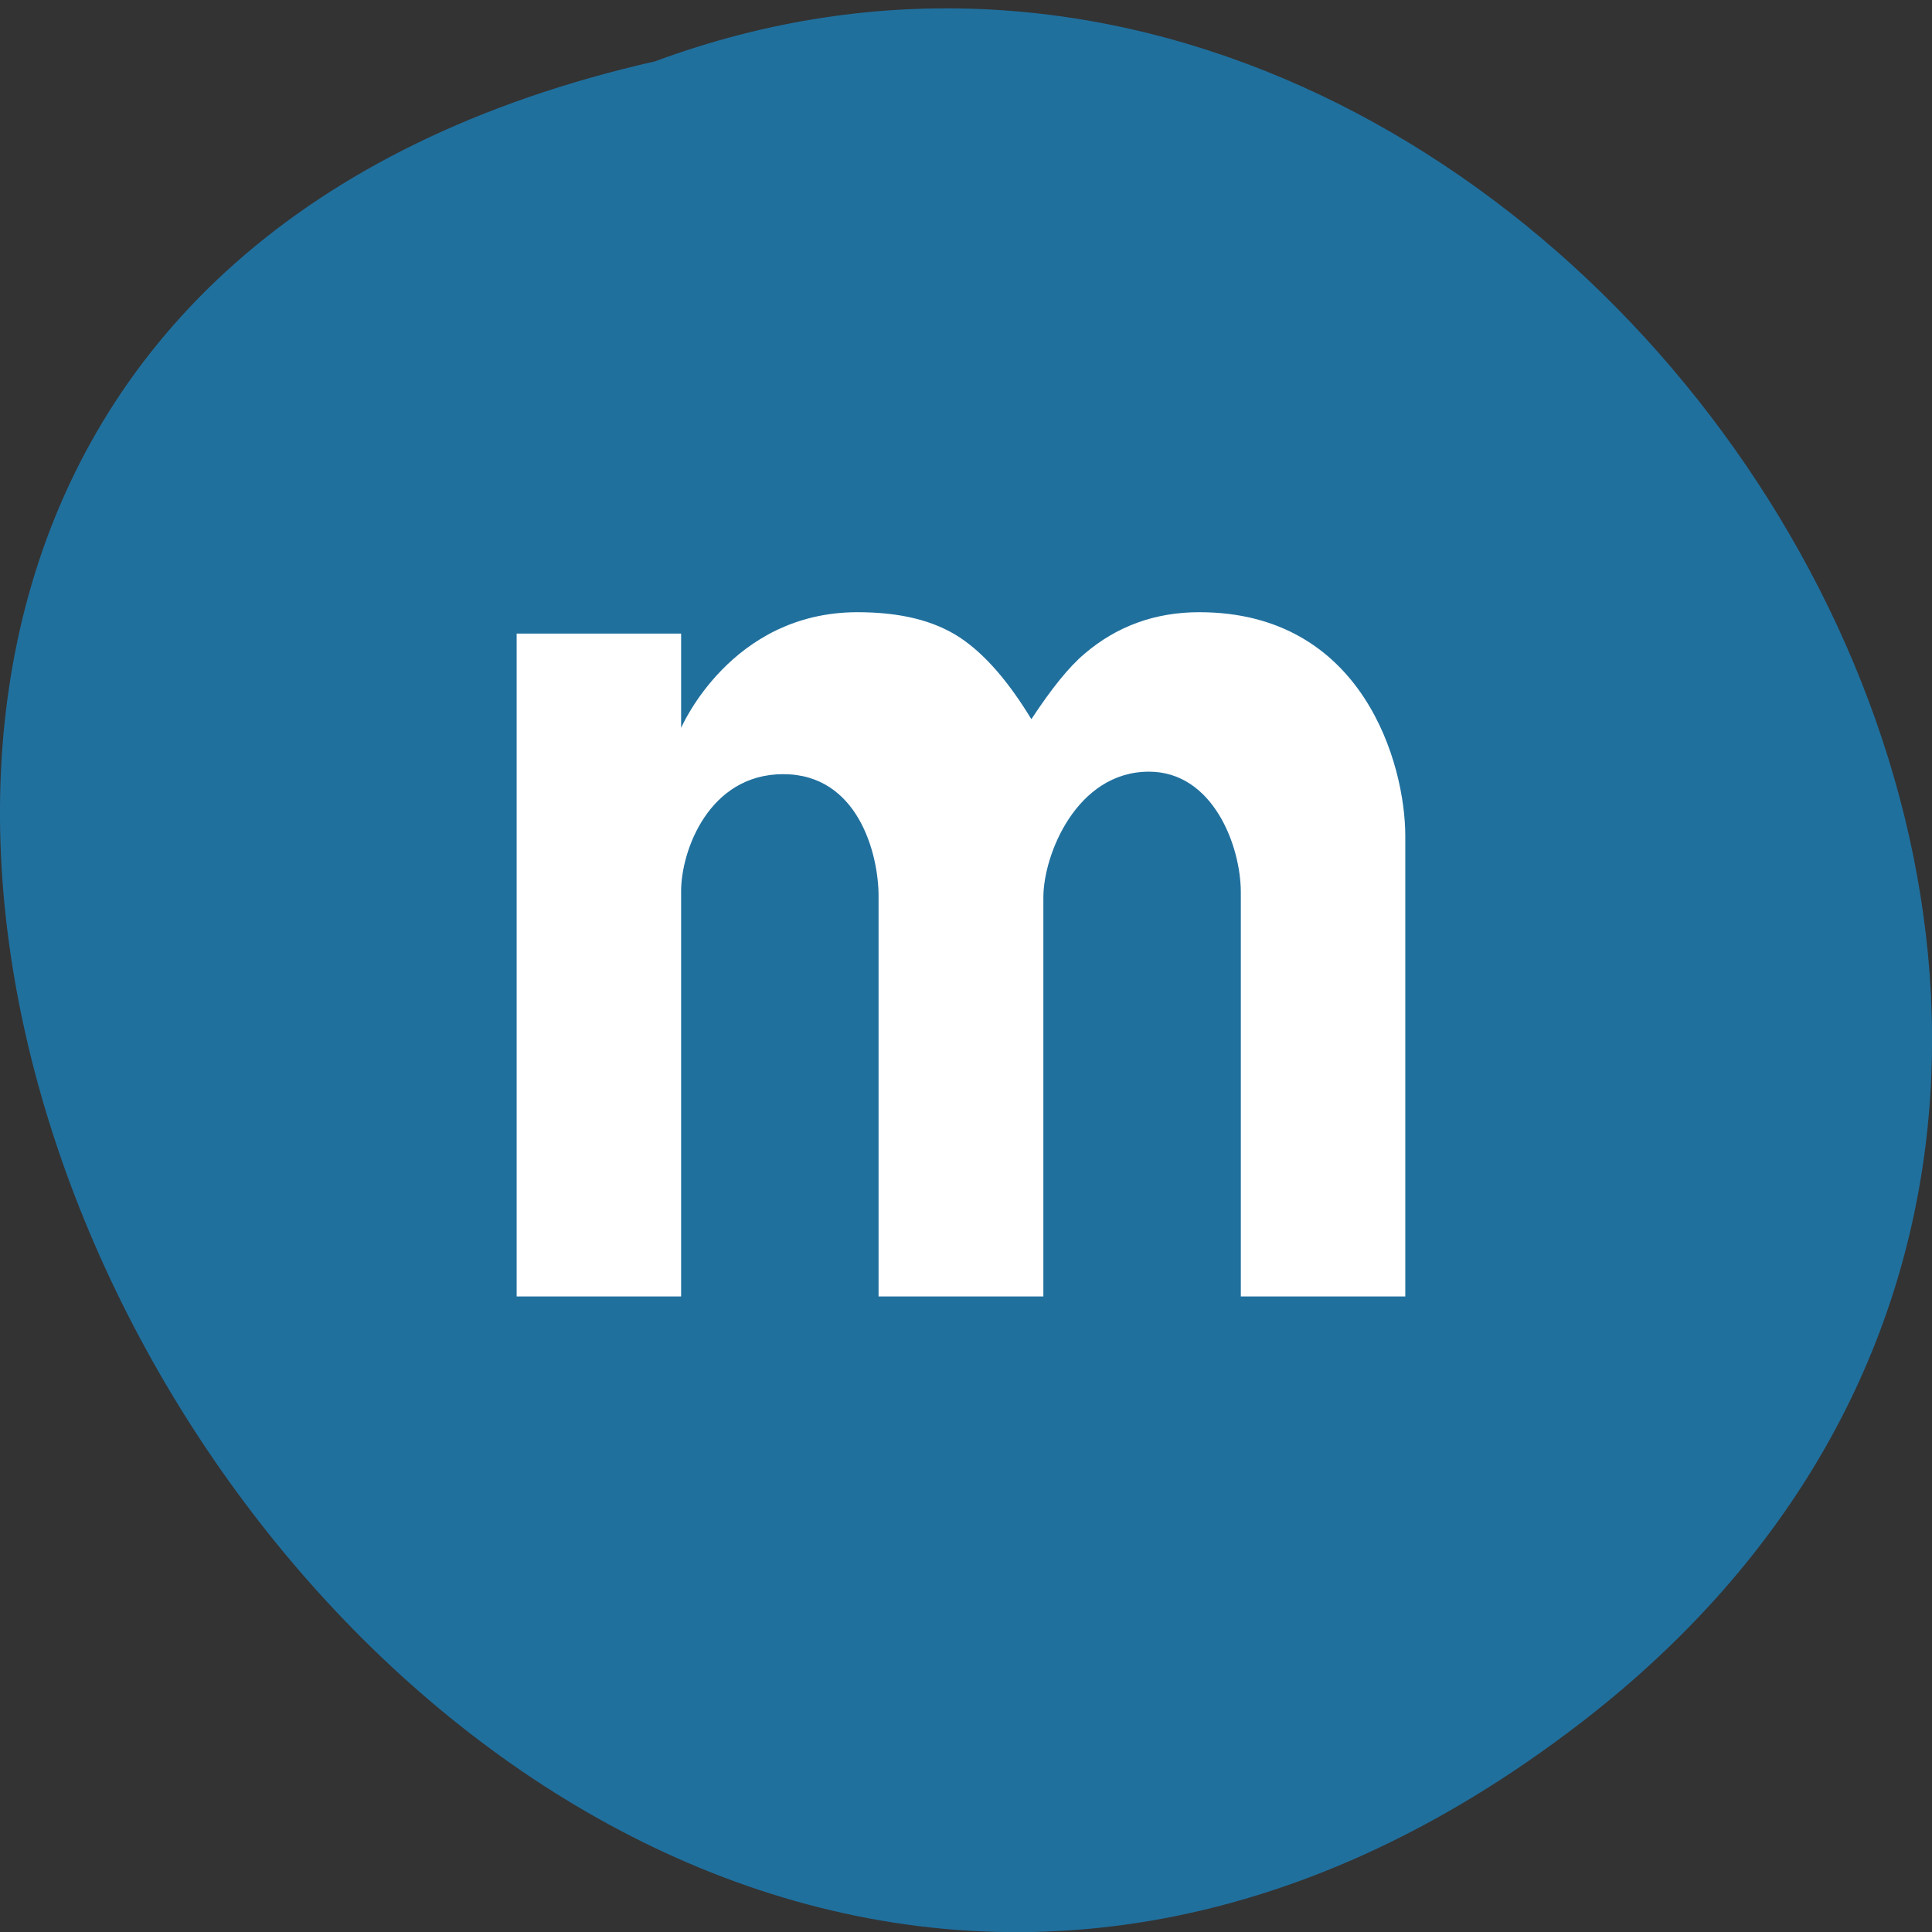
<svg xmlns="http://www.w3.org/2000/svg" xmlns:xlink="http://www.w3.org/1999/xlink" width="24px" height="24px" viewBox="0 0 24 24" version="1.1">
<rect x="0" y="0" width="24" height="24" fill="#333333" stroke="none"/>
<g id="surface1">
<path style=" stroke:none;fill-rule:nonzero;fill:rgb(12.549%,43.922%,61.961%);fill-opacity:1;" d="M 19.656 21.387 C 5.258 32.508 -9.684 4.809 8.137 0.762 C 19.359 -3.391 30.324 13.145 19.656 21.387 Z M 19.656 21.387 "/>
<path style=" stroke:none;fill-rule:nonzero;fill:rgb(100%,100%,100%);fill-opacity:1;" d="M 17.457 10.383 L 17.457 16.105 L 15.414 16.105 L 15.414 11.086 C 15.414 10.504 15.066 9.586 14.273 9.586 C 13.375 9.586 12.961 10.617 12.961 11.148 L 12.961 16.105 L 10.914 16.105 L 10.914 11.133 C 10.914 10.602 10.656 9.617 9.73 9.617 C 8.805 9.617 8.461 10.57 8.461 11.07 L 8.461 16.105 L 6.418 16.105 L 6.418 7.871 L 8.461 7.871 L 8.461 9.043 C 8.461 9.043 9.074 7.605 10.652 7.605 C 11.191 7.605 11.605 7.711 11.922 7.918 C 12.234 8.125 12.527 8.465 12.812 8.934 C 13.059 8.559 13.277 8.285 13.473 8.121 C 13.875 7.777 14.352 7.605 14.898 7.605 C 16.938 7.605 17.457 9.5 17.457 10.383 Z M 17.457 10.383 "/>
</g>
</svg>
